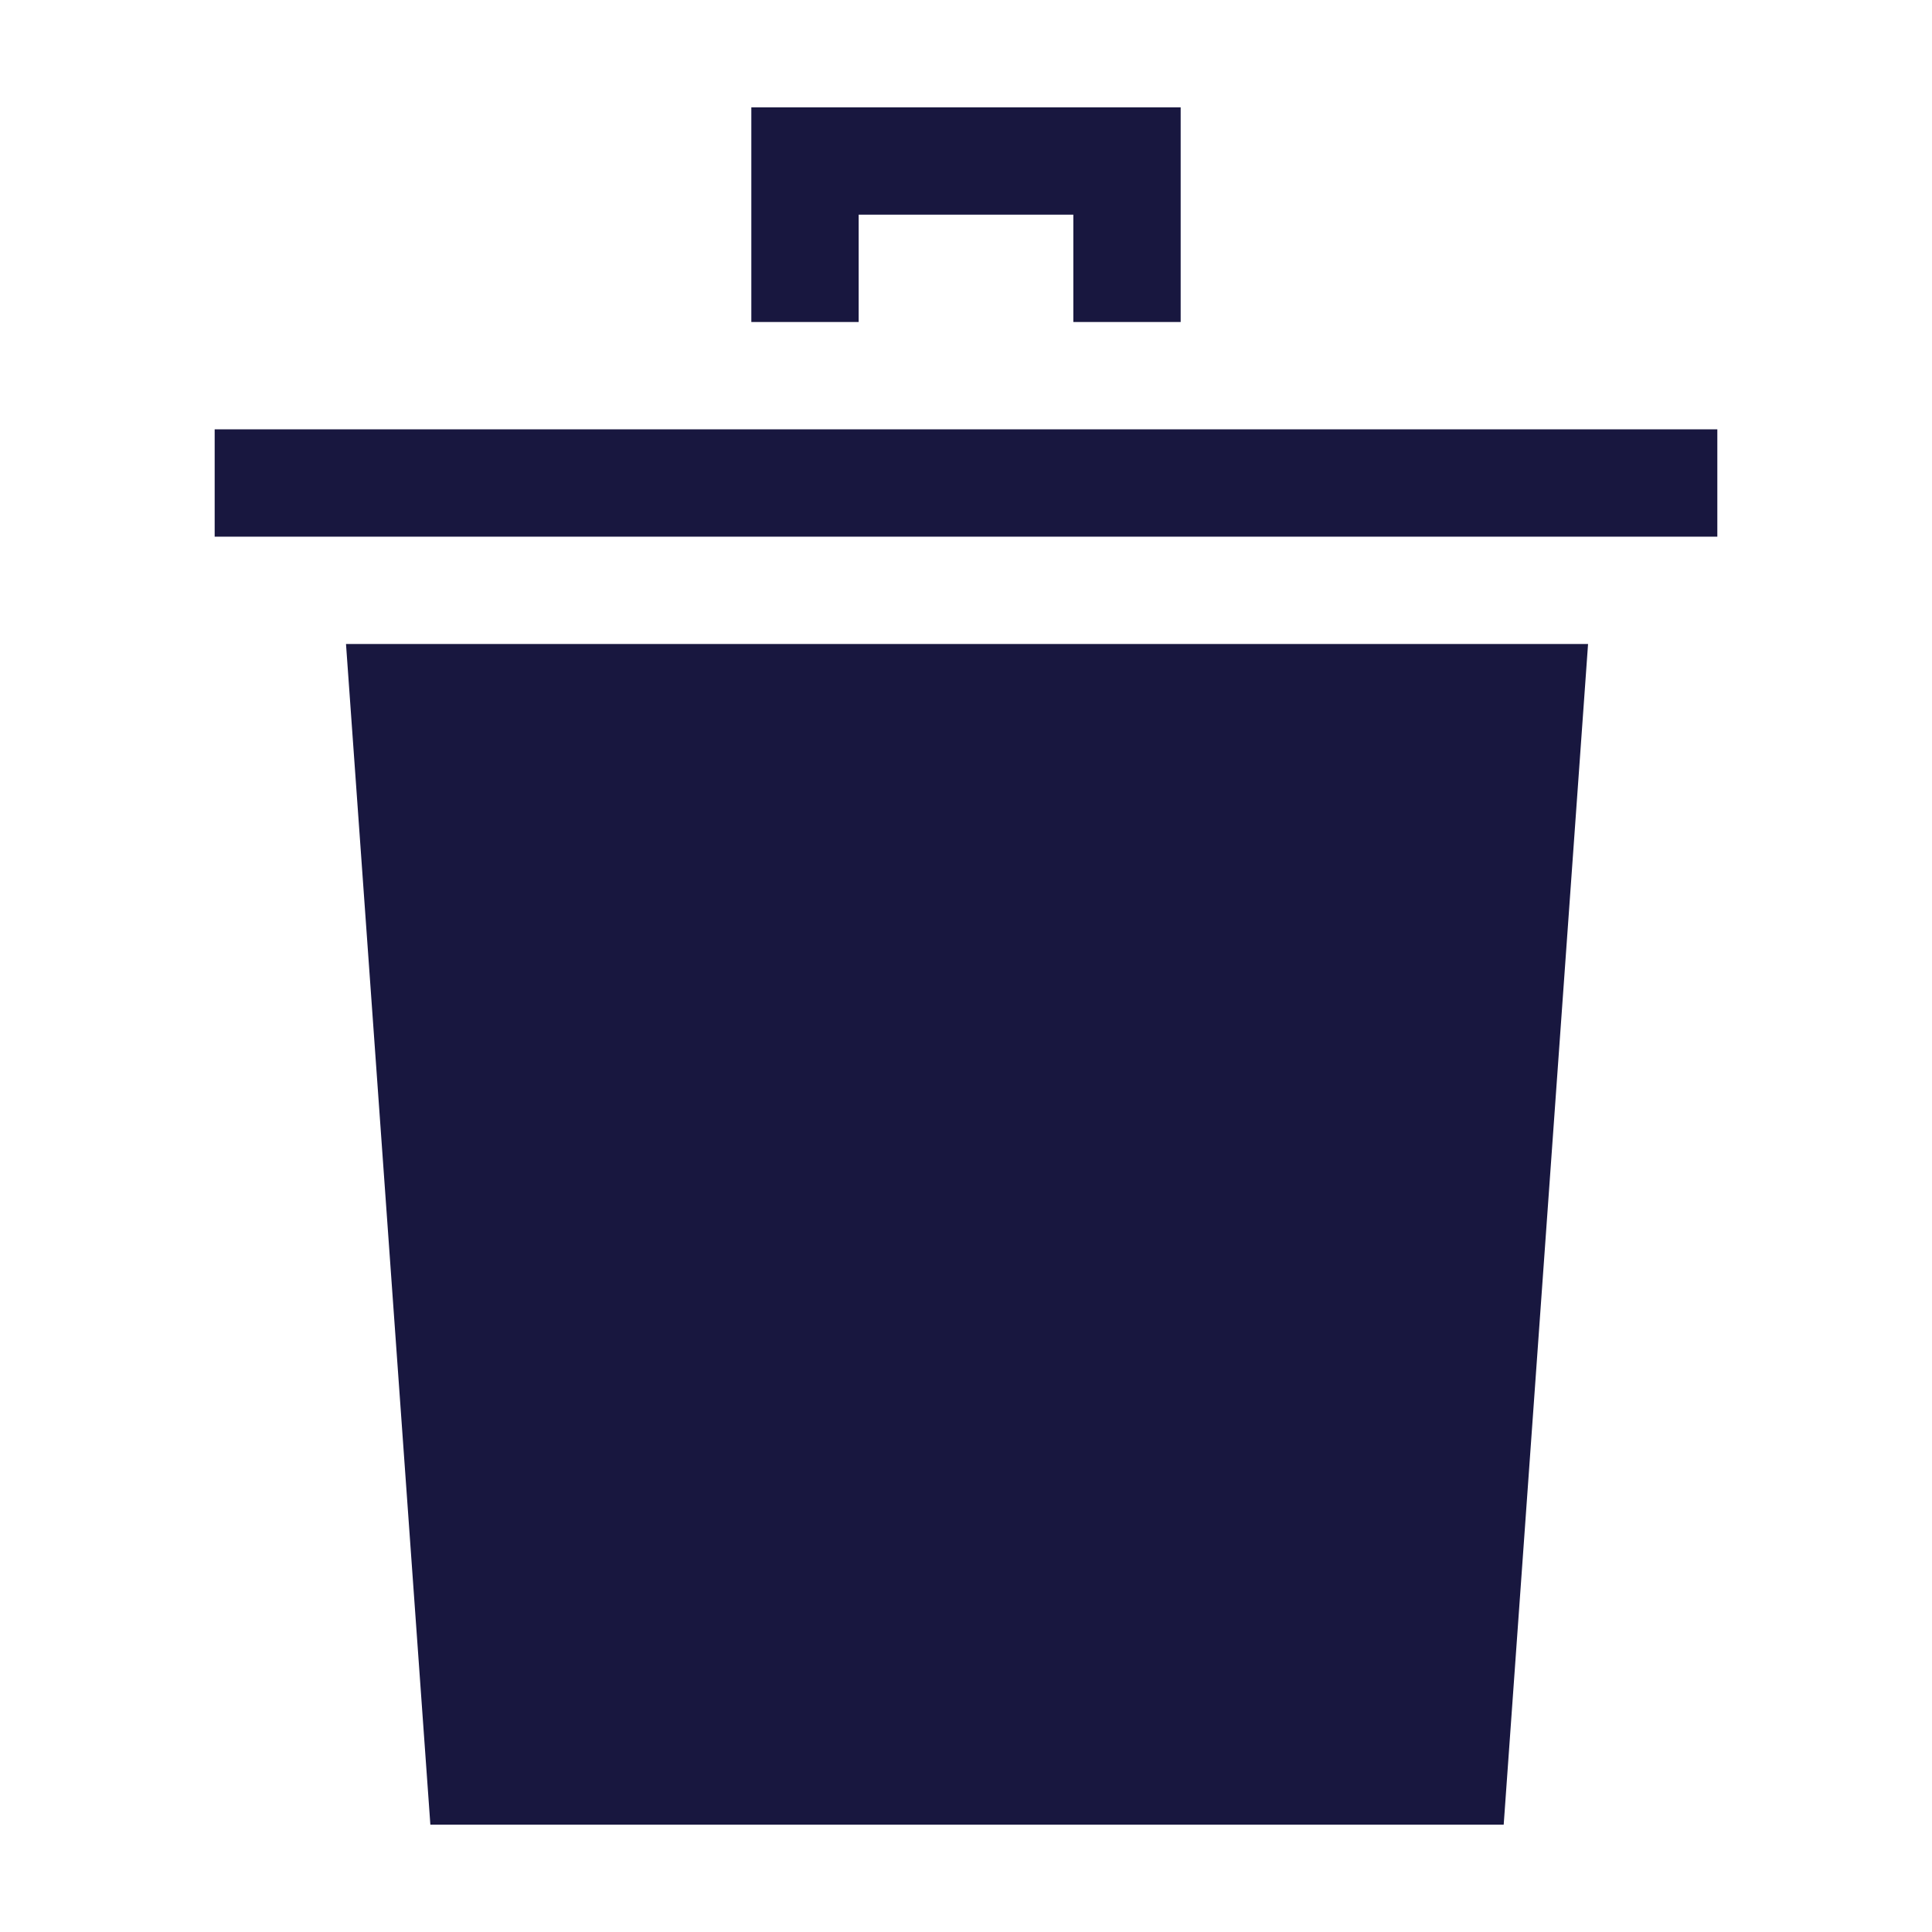 <svg id="Layer_1" data-name="Layer 1" xmlns="http://www.w3.org/2000/svg" viewBox="0 0 450 450"><defs><style>.cls-1{fill:#18173f;}</style></defs><title>Trash</title><g id="_Group_" data-name="&lt;Group&gt;"><polygon id="_Path_" data-name="&lt;Path&gt;" class="cls-1" points="80.59 150 100.24 425 150.88 425 179.56 425 350.24 425 369.89 150 159.91 150 131.22 150 80.59 150"/><polygon id="_Path_2" data-name="&lt;Path&gt;" class="cls-1" points="275 75 275 49.68 275 42.18 275 25 175 25 175 42.18 175 49.68 175 75 200 75 200 50 250 50 250 75 275 75"/><rect id="_Path_3" data-name="&lt;Path&gt;" class="cls-1" x="50" y="100" width="350" height="25"/></g></svg>